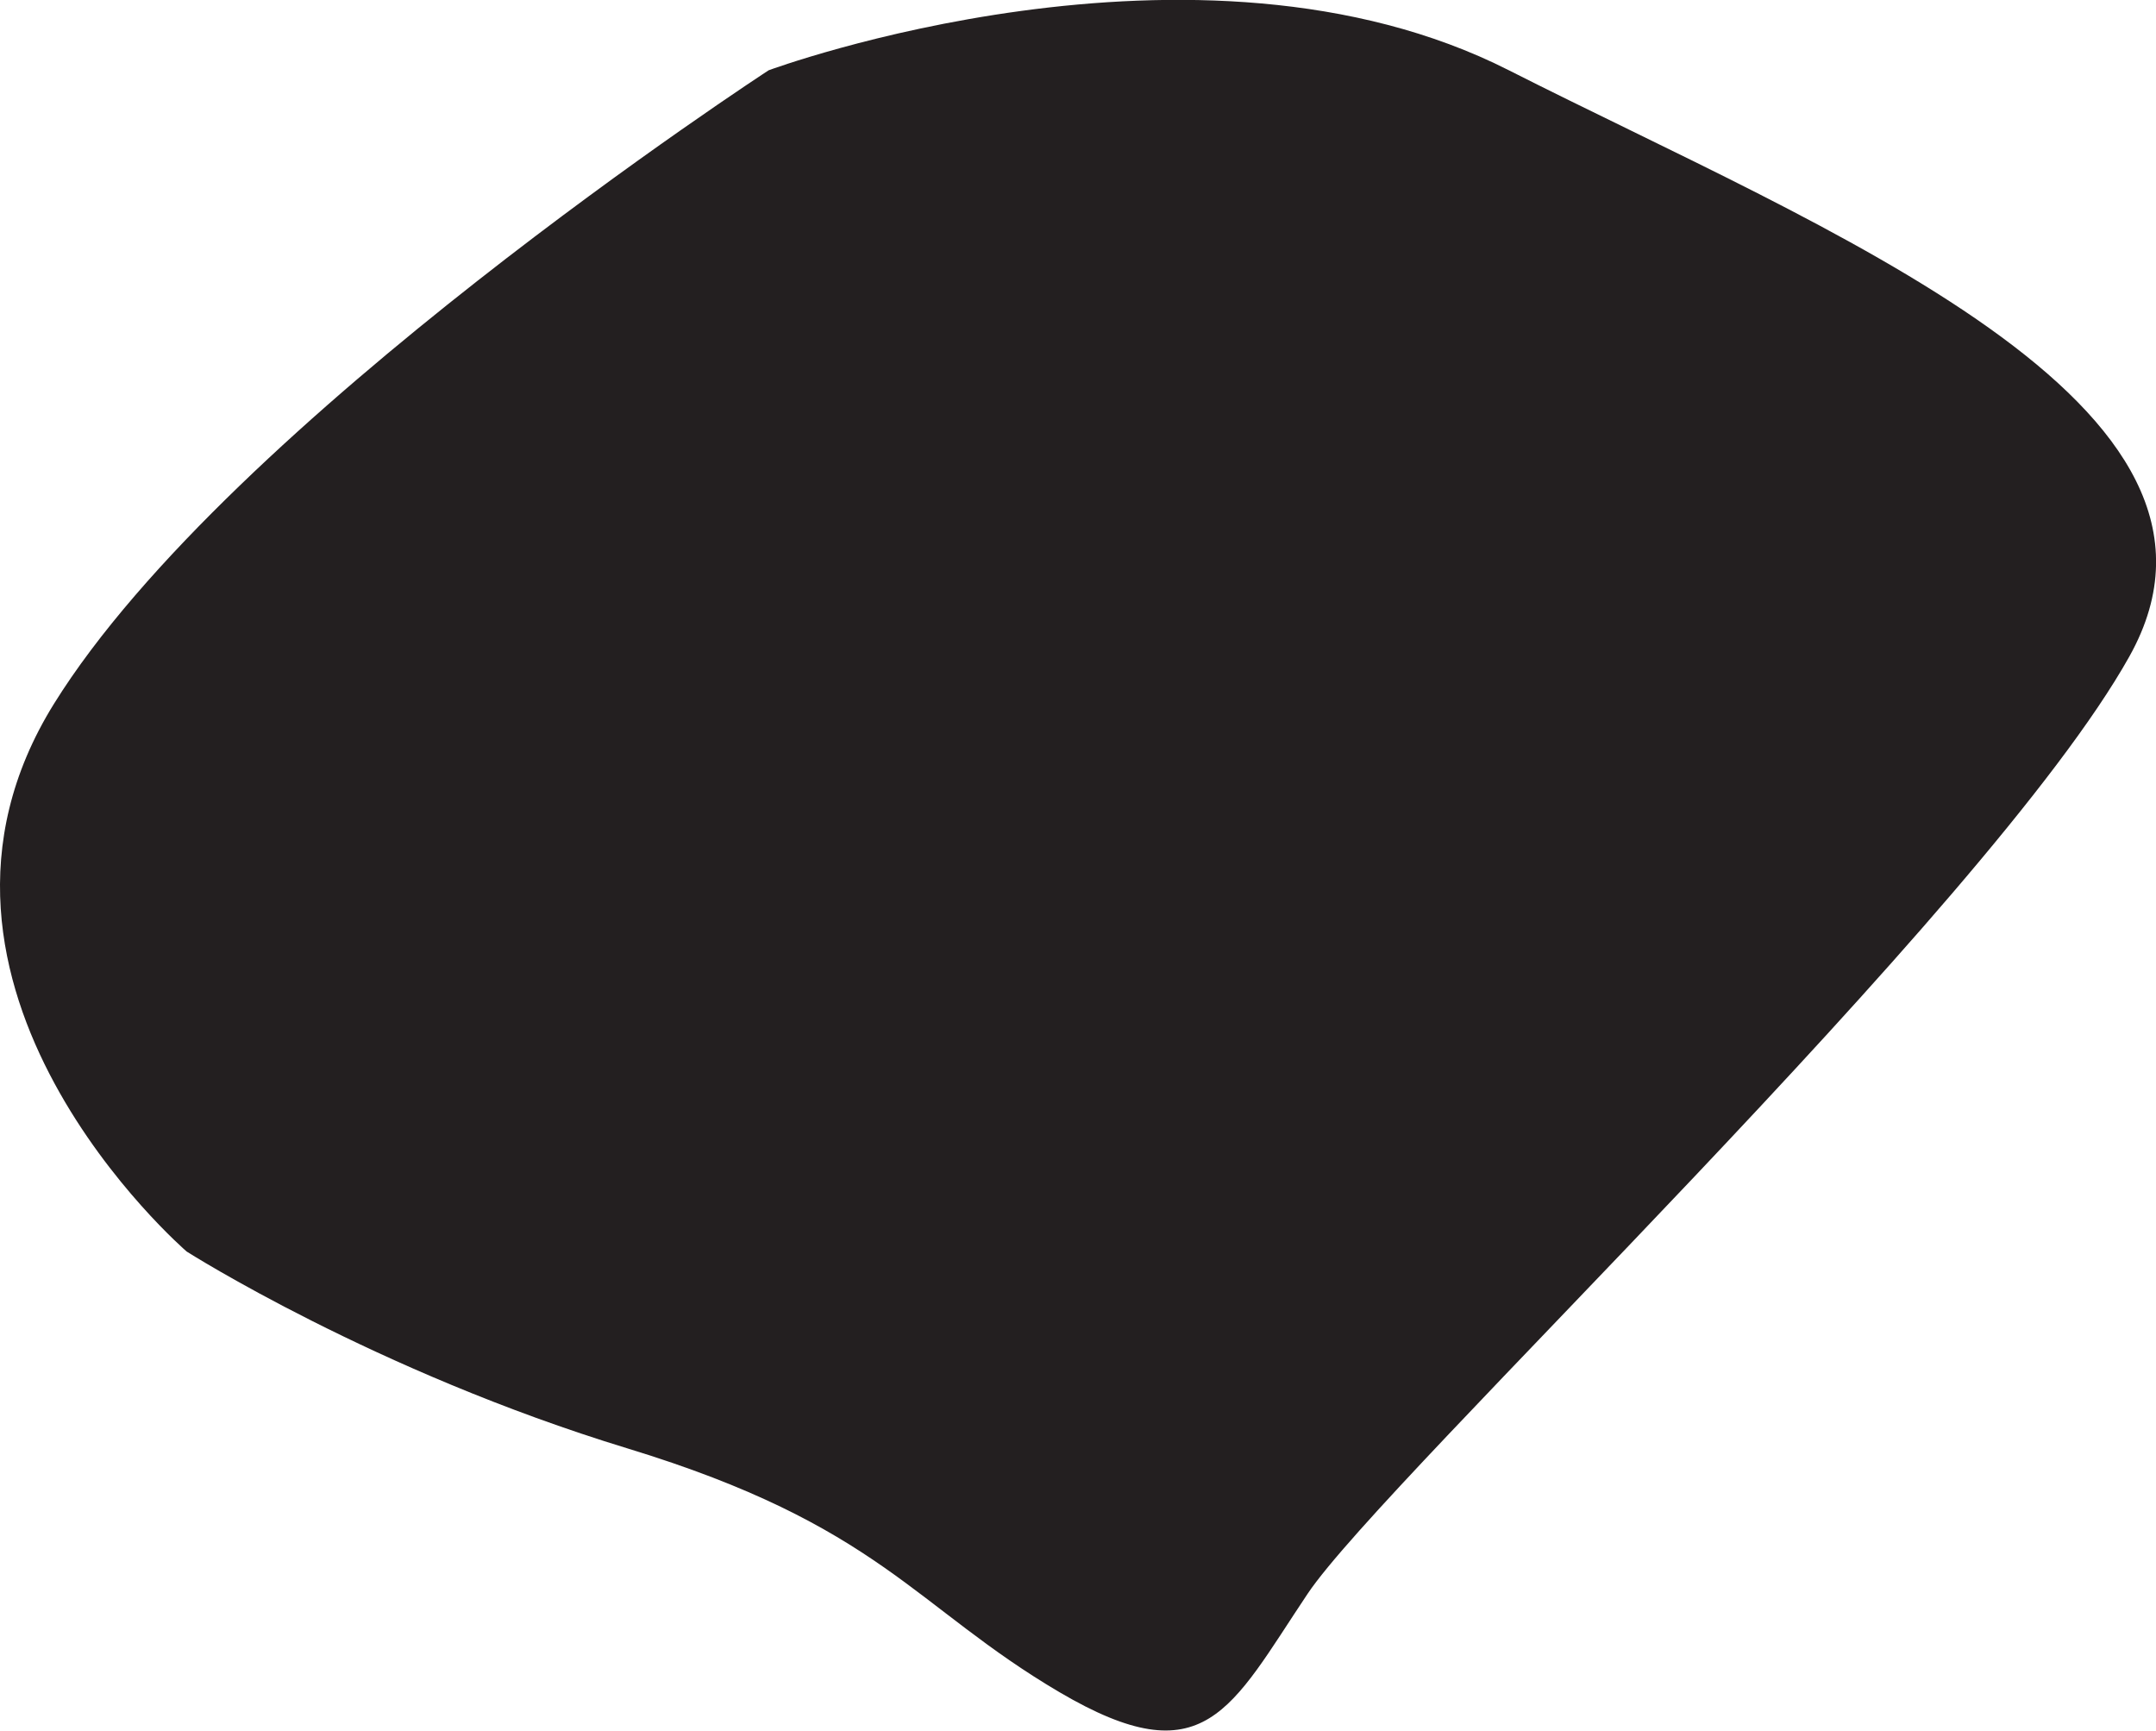 <?xml version="1.0" encoding="UTF-8"?><svg id="Layer_2" xmlns="http://www.w3.org/2000/svg" viewBox="0 0 112.28 90.12"><defs><style>.cls-1{fill:#231f20;stroke-width:0px;}</style></defs><g id="Layer_1-2"><path class="cls-1" d="M9.72,65.17s-16.04-13.82-6.91-28.52C11.95,21.94,40.03,3.66,40.03,3.66c0,0,22.28-8.25,38.55,0,16.27,8.25,39.67,17.38,32.31,30.53-7.35,13.15-38.77,42.79-42.79,48.8s-5.35,9.58-12.92,5.13c-7.58-4.46-9.36-8.69-22.51-12.7-13.15-4.01-22.95-10.25-22.95-10.25Z"/></g></svg>